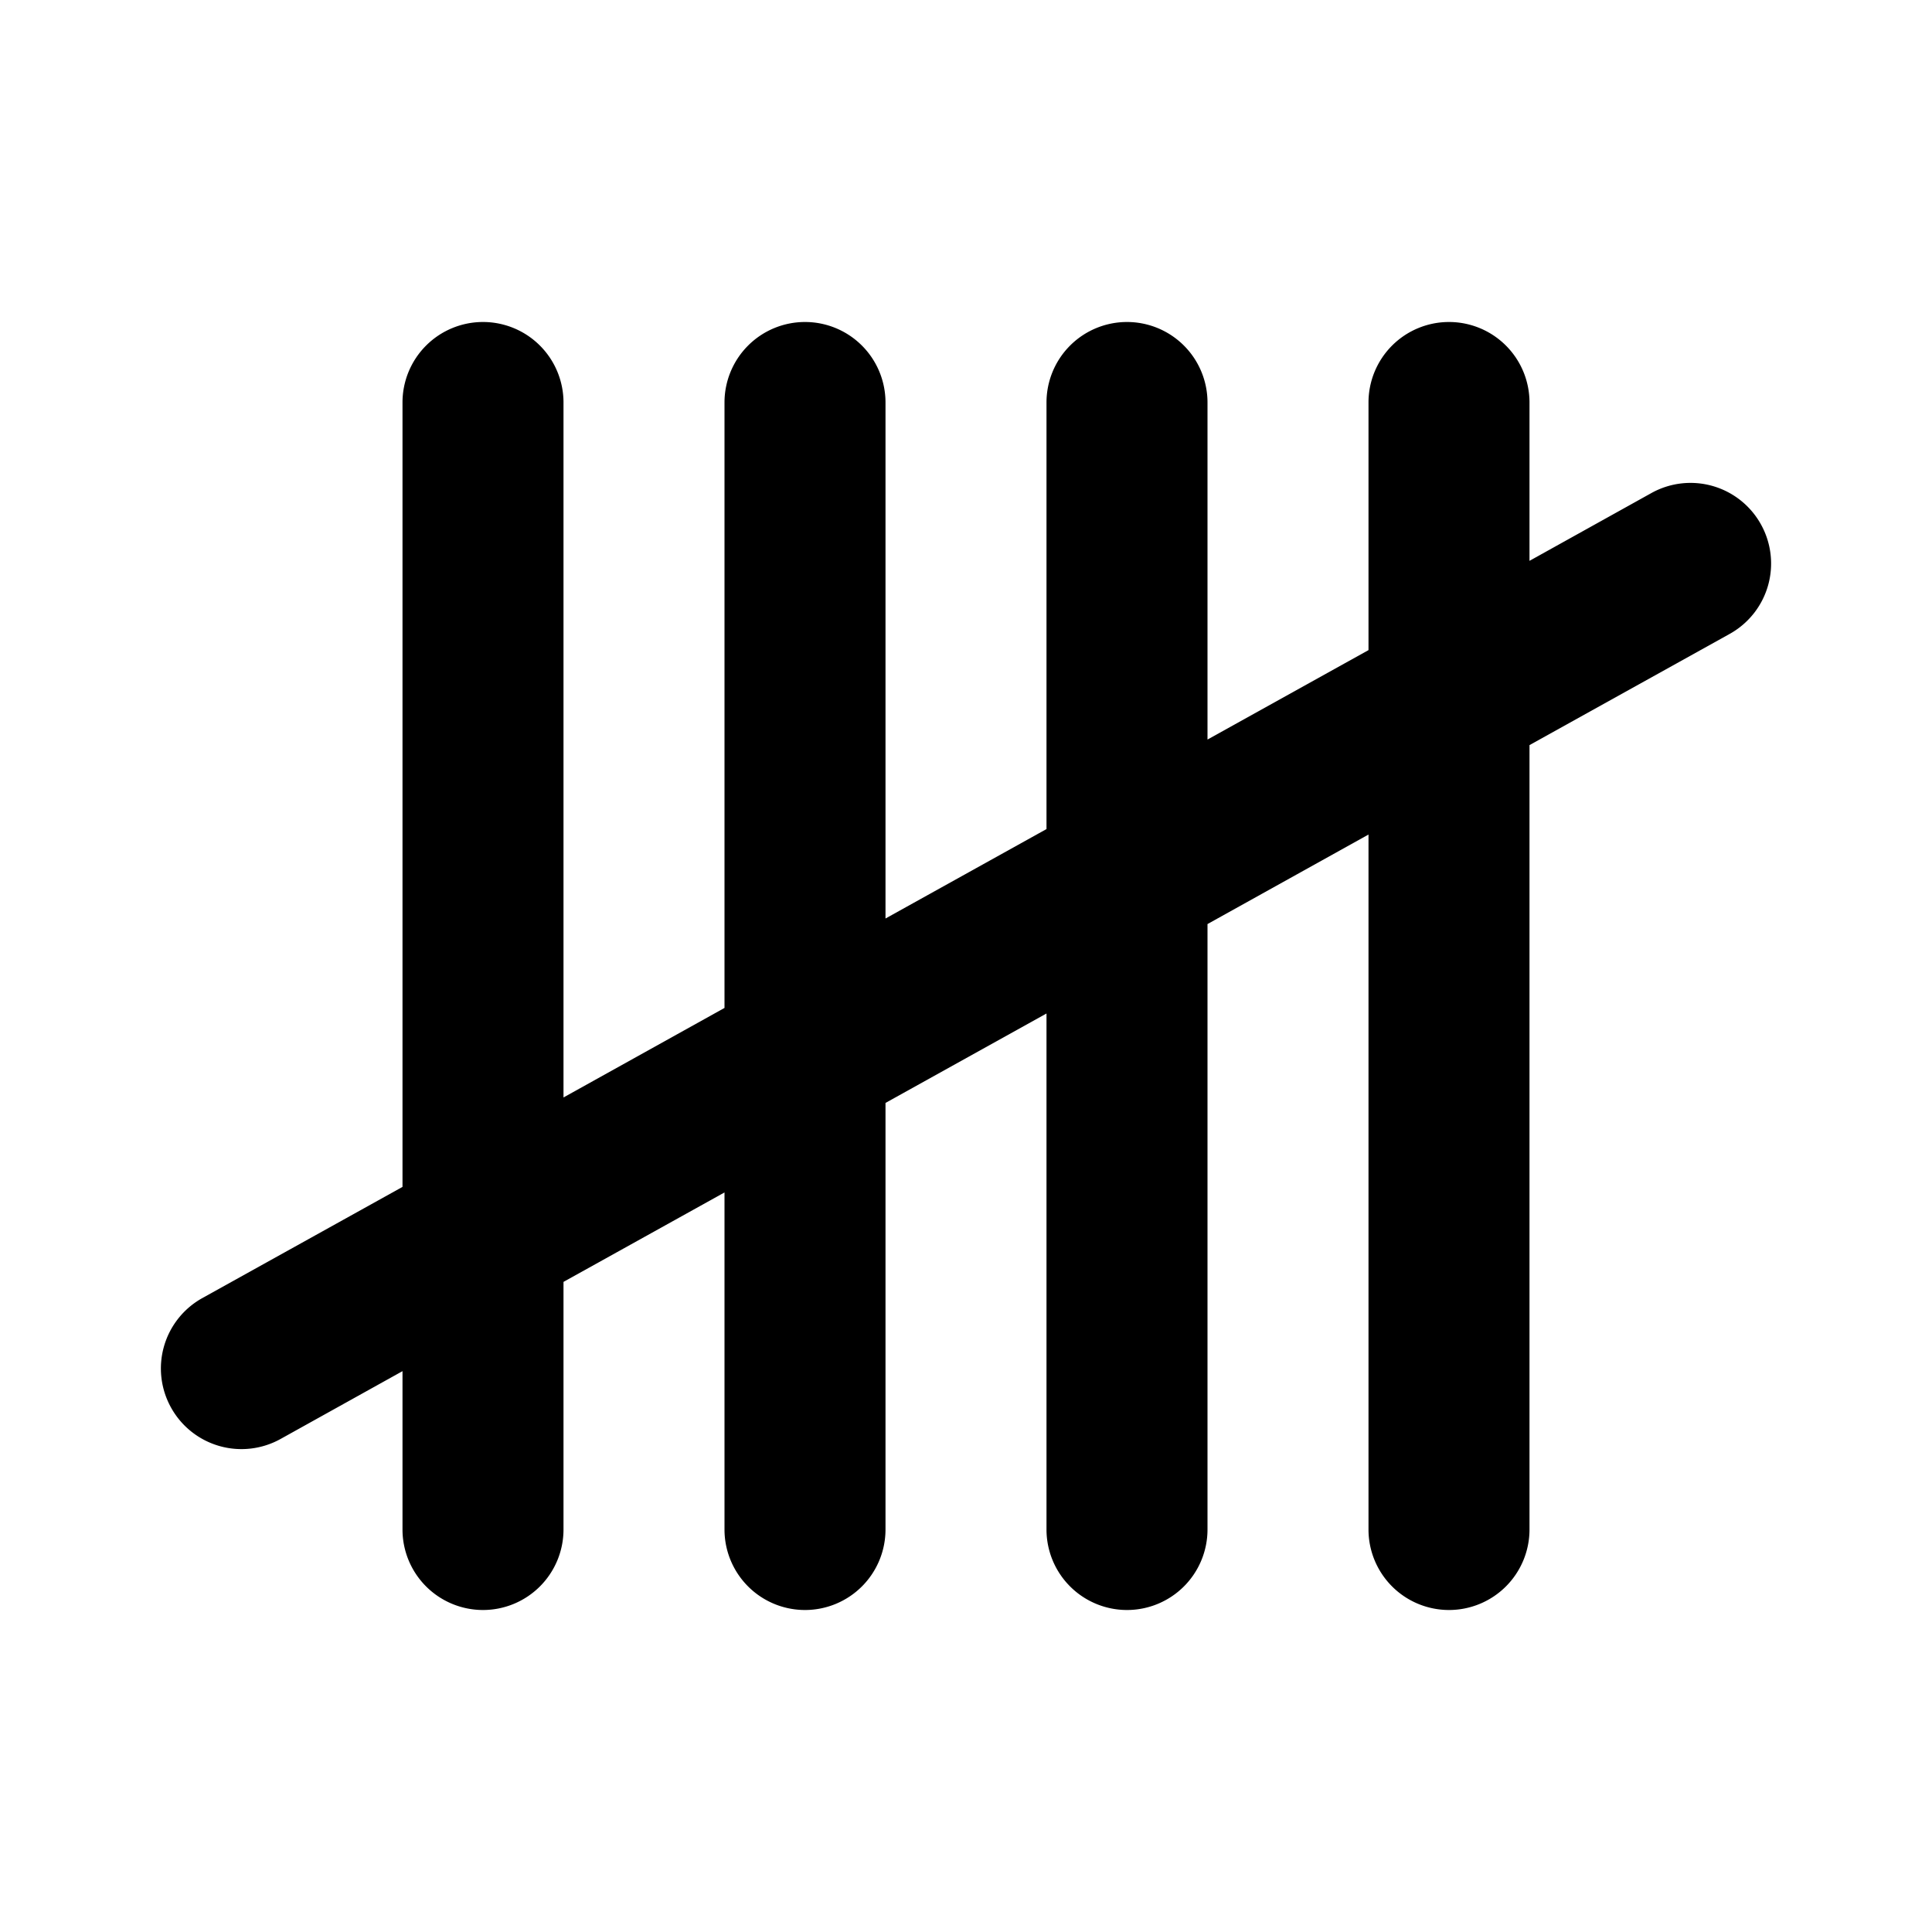 <svg xmlns="http://www.w3.org/2000/svg" width="24" height="24" viewBox="0 0 24 24"><path d="M6 4a1 1 0 0 0-1 1v9.744l-2.486 1.381a1 1 0 0 0-.389 1.361 1 1 0 0 0 1.361.389L5 17.033V19a1 1 0 0 0 1 1 1 1 0 0 0 1-1v-3.076l2-1.111V19a1 1 0 0 0 1 1 1 1 0 0 0 1-1v-5.299l2-1.111V19a1 1 0 0 0 1 1 1 1 0 0 0 1-1v-7.521l2-1.112V19a1 1 0 0 0 1 1 1 1 0 0 0 1-1V9.256l2.486-1.381a1 1 0 0 0 .389-1.361 1 1 0 0 0-1.361-.389L19 6.967V5a1 1 0 0 0-1-1 1 1 0 0 0-1 1v3.076l-2 1.111V5a1 1 0 0 0-1-1 1 1 0 0 0-1 1v5.299l-2 1.111V5a1 1 0 0 0-1-1 1 1 0 0 0-1 1v7.521l-2 1.112V5a1 1 0 0 0-1-1z"/></svg>